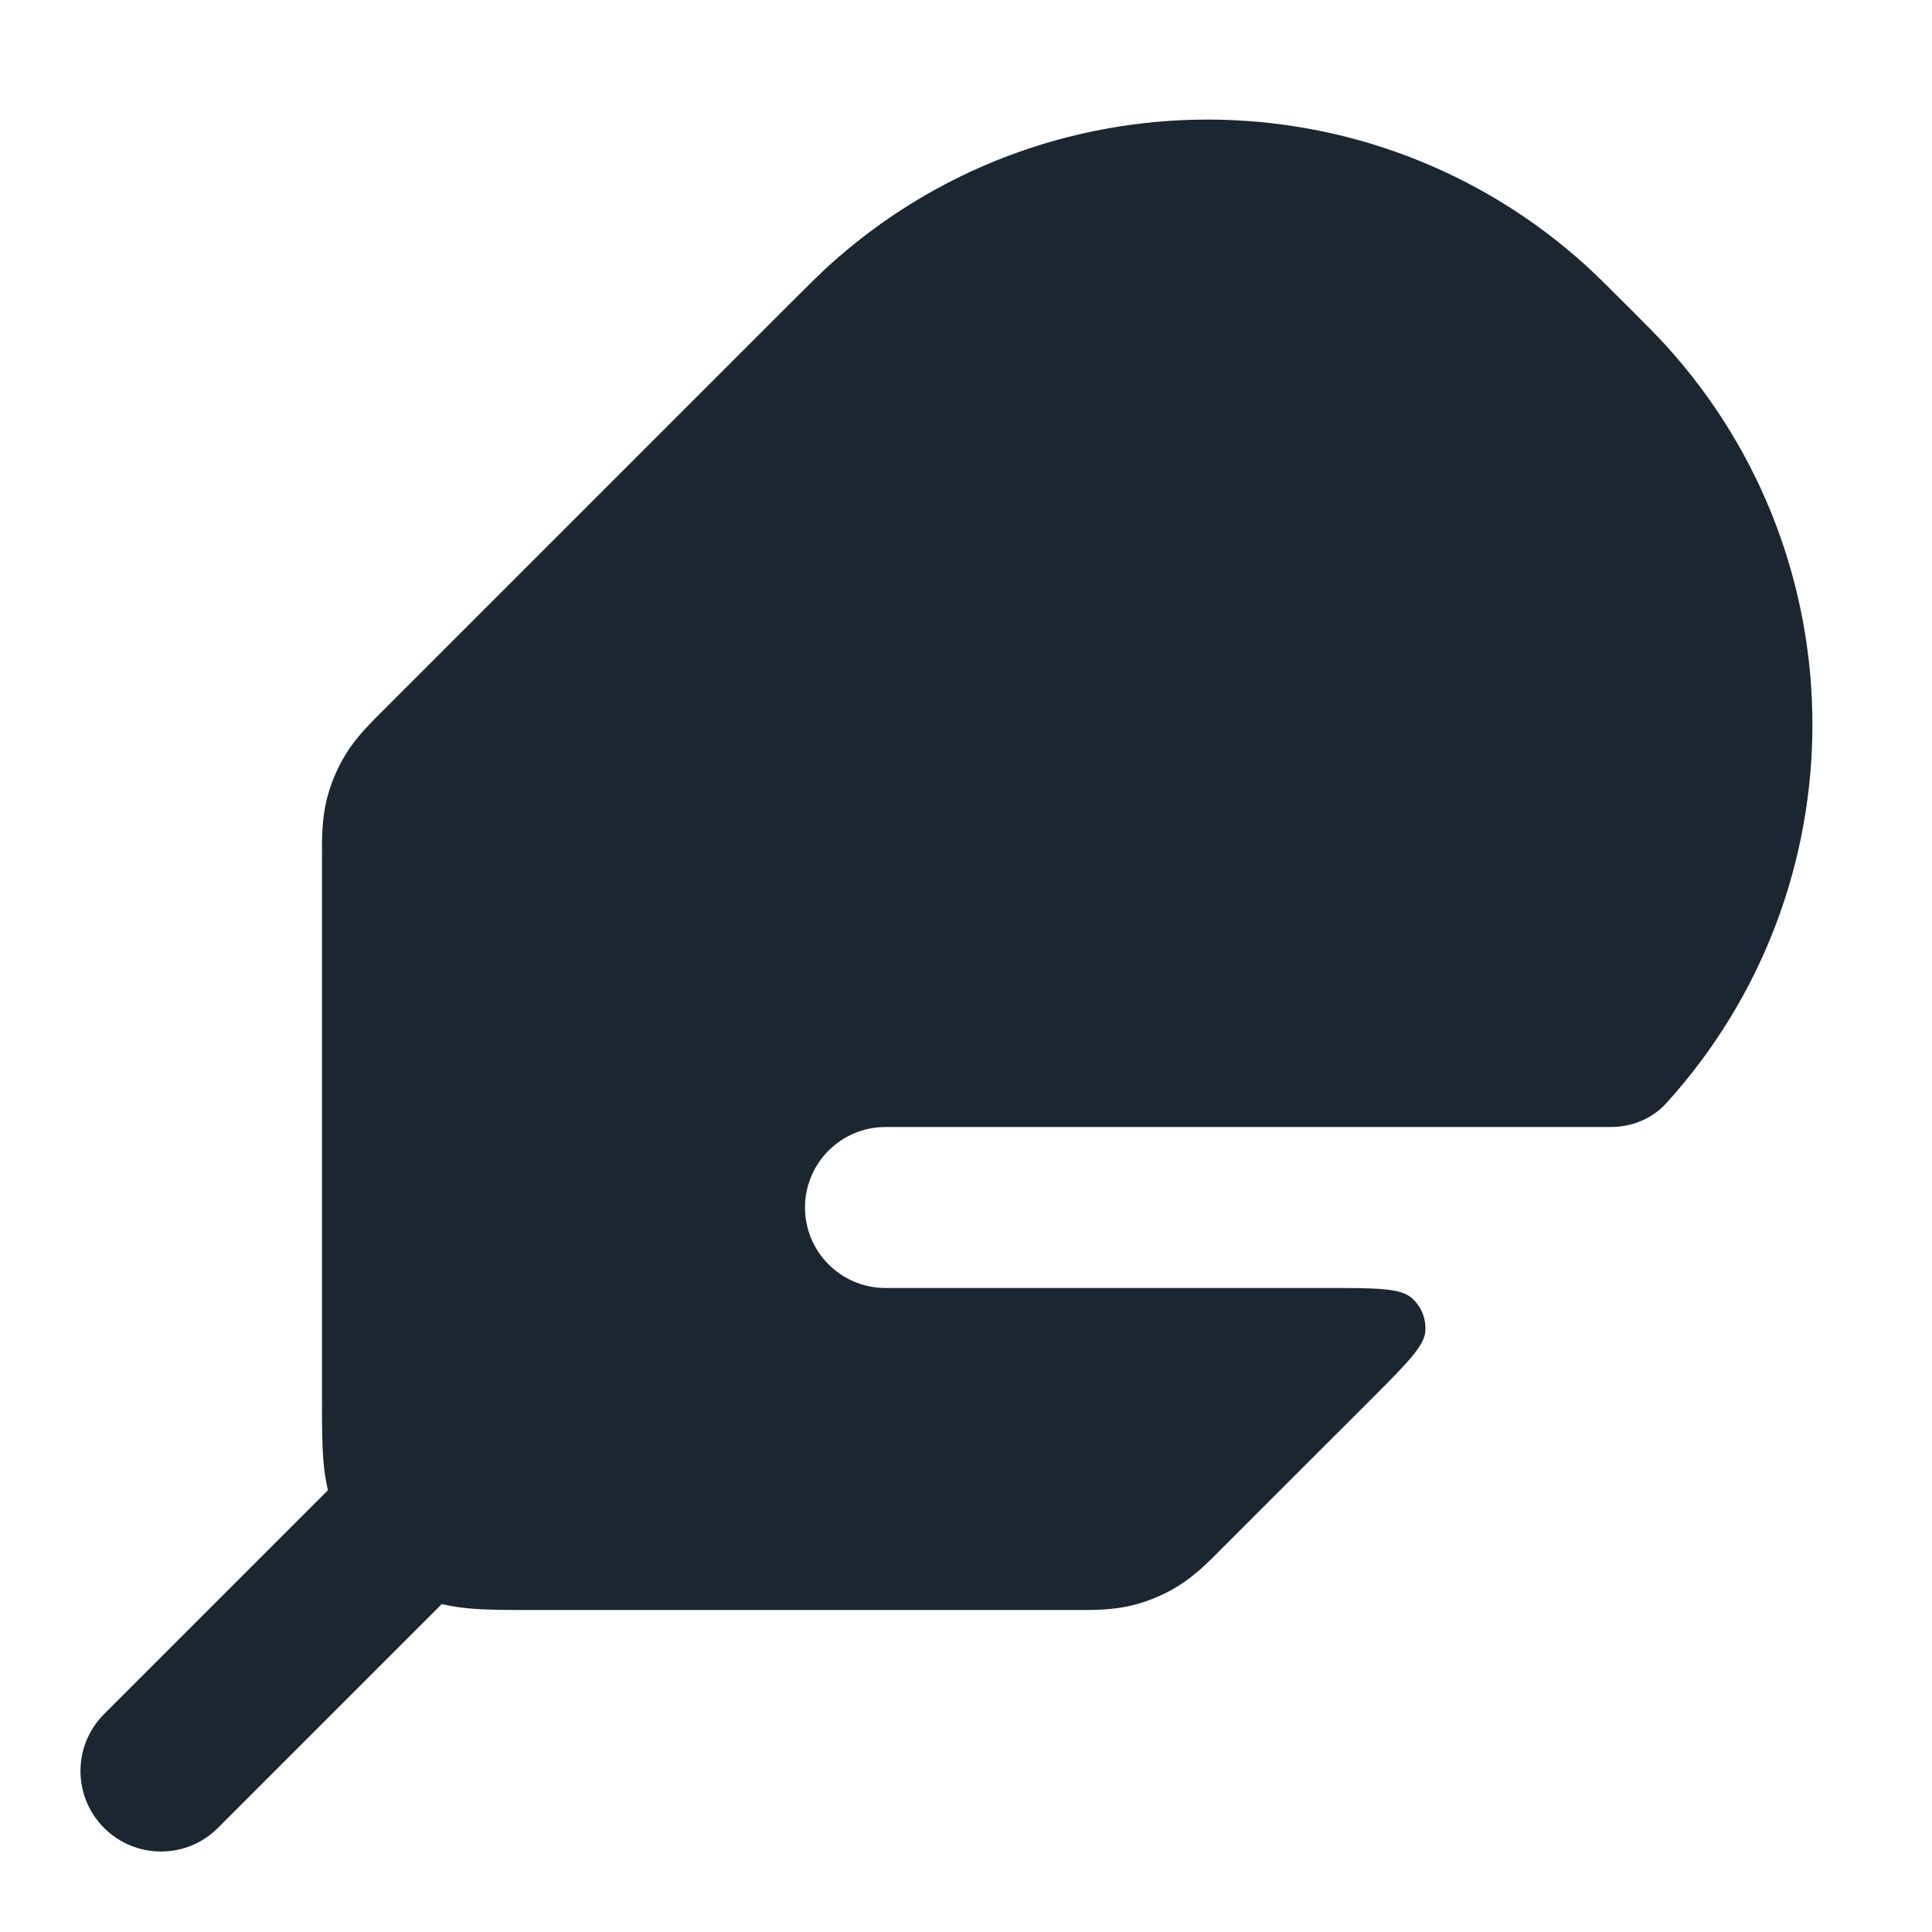 <svg width="24" height="24" viewBox="0 0 24 24" fill="none" xmlns="http://www.w3.org/2000/svg">
<path d="M10.291 3.305C12.961 0.879 17.038 0.879 19.708 3.305C19.832 3.418 19.967 3.553 20.184 3.77L20.23 3.815C20.447 4.033 20.582 4.168 20.695 4.292C23.121 6.962 23.121 11.039 20.695 13.709C20.52 13.9 20.268 14 20.009 14L11 14C10.448 14 10 14.448 10 15C10 15.552 10.448 16 11 16L16.483 16C17.089 16 17.392 16 17.532 16.12C17.654 16.224 17.718 16.38 17.706 16.539C17.691 16.723 17.477 16.937 17.049 17.366L15.176 19.238L15.14 19.275C15.006 19.409 14.837 19.579 14.631 19.705C14.452 19.815 14.257 19.896 14.053 19.945C13.817 20.001 13.578 20.001 13.388 20L13.337 20L6.568 20C6.316 20 6.07 20 5.862 19.983C5.746 19.974 5.62 19.958 5.488 19.926L2.707 22.707C2.317 23.098 1.683 23.098 1.293 22.707C0.902 22.317 0.902 21.683 1.293 21.293L4.074 18.512C4.042 18.38 4.026 18.254 4.017 18.138C4 17.93 4 17.684 4 17.432L4 10.663L4 10.612C3.999 10.422 3.999 10.183 4.055 9.947C4.104 9.743 4.185 9.548 4.295 9.369C4.421 9.163 4.591 8.994 4.725 8.86L4.761 8.824L9.815 3.77C10.033 3.553 10.168 3.418 10.291 3.305Z" fill="#1B2631"/>
</svg>
